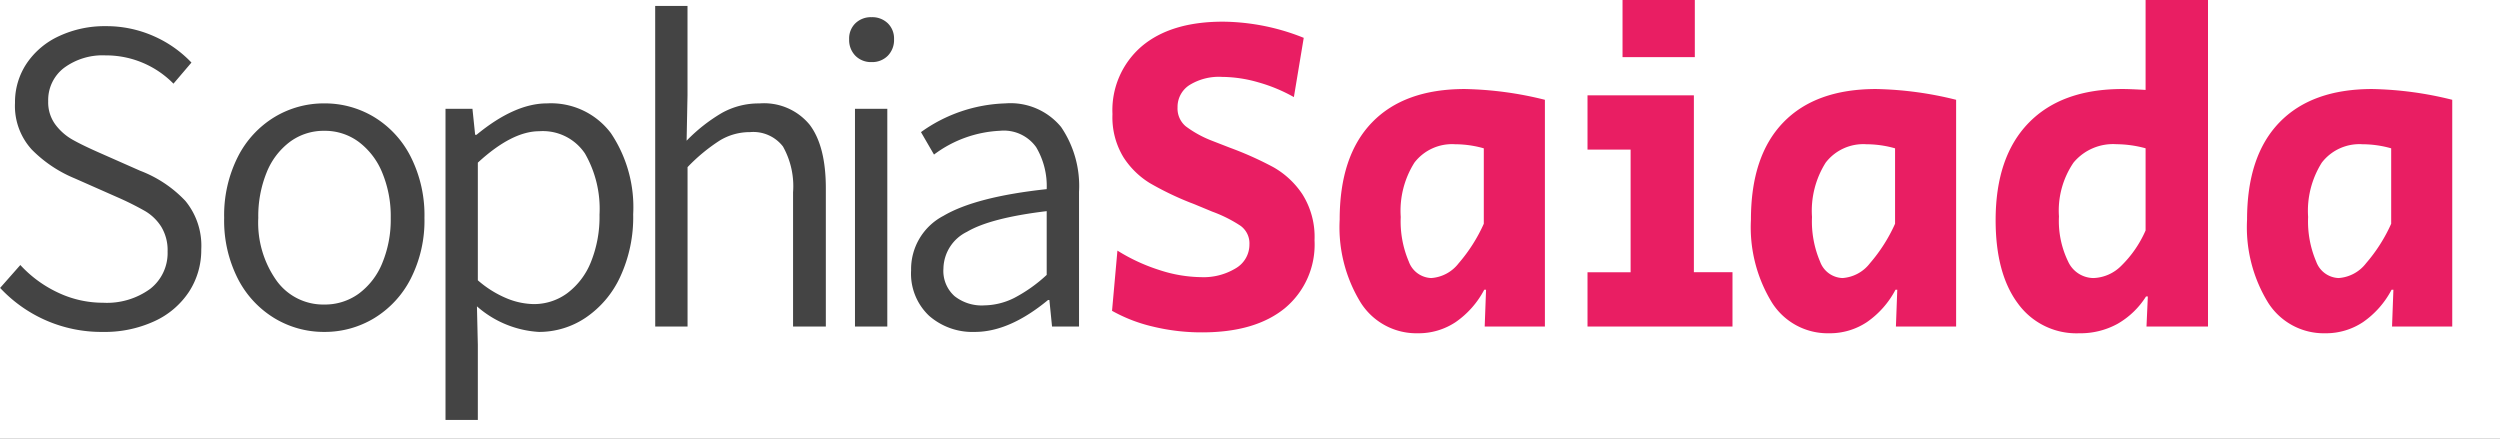 <svg xmlns="http://www.w3.org/2000/svg" xmlns:xlink="http://www.w3.org/1999/xlink" width="245" height="43" viewBox="0 0 245 43">
  <rect x="0" y="0" width="245" height="43" fill="#333333" stroke="none"/>
  <defs>
    <clipPath id="clip-LogoEn">
      <rect width="245" height="43"/>
    </clipPath>
  </defs>
  <g id="LogoEn" clip-path="url(#clip-LogoEn)">
    <rect width="245" height="43" fill="#fff"/>
    <g id="Group_4" data-name="Group 4" transform="translate(-67 -387)">
      <path id="Path_7" data-name="Path 7" d="M-98.956.528a13.548,13.548,0,0,1-5.566-1.144,13.615,13.615,0,0,1-4.466-3.168l1.98-2.244a11.8,11.8,0,0,0,3.7,2.706,10.25,10.25,0,0,0,4.4.99A7.2,7.2,0,0,0-94.27-3.7a4.448,4.448,0,0,0,1.694-3.652,4.425,4.425,0,0,0-.616-2.42,4.676,4.676,0,0,0-1.584-1.54A29.051,29.051,0,0,0-97.5-12.672l-4.18-1.848a12.725,12.725,0,0,1-4.2-2.816,6.324,6.324,0,0,1-1.65-4.576,6.823,6.823,0,0,1,1.144-3.872,7.676,7.676,0,0,1,3.19-2.684,10.515,10.515,0,0,1,4.554-.968,11.406,11.406,0,0,1,4.686.968,11.454,11.454,0,0,1,3.718,2.6L-92-23.8a9.255,9.255,0,0,0-6.644-2.772,6.359,6.359,0,0,0-4.092,1.232,3.964,3.964,0,0,0-1.54,3.256,3.665,3.665,0,0,0,.7,2.288,5.436,5.436,0,0,0,1.628,1.452q.924.528,2.508,1.232l4.18,1.848a11.9,11.9,0,0,1,4.422,2.948,6.9,6.9,0,0,1,1.562,4.752,7.486,7.486,0,0,1-1.188,4.136,8.053,8.053,0,0,1-3.388,2.9A11.667,11.667,0,0,1-98.956.528Zm21.736,0A9.344,9.344,0,0,1-82.1-.814,9.658,9.658,0,0,1-85.69-4.686a12.549,12.549,0,0,1-1.342-5.962,12.681,12.681,0,0,1,1.342-5.984A9.626,9.626,0,0,1-82.1-20.526a9.344,9.344,0,0,1,4.884-1.342,9.344,9.344,0,0,1,4.884,1.342,9.626,9.626,0,0,1,3.586,3.894,12.681,12.681,0,0,1,1.342,5.984A12.549,12.549,0,0,1-68.75-4.686,9.658,9.658,0,0,1-72.336-.814,9.344,9.344,0,0,1-77.22.528Zm0-2.684a5.634,5.634,0,0,0,3.366-1.056A6.97,6.97,0,0,0-71.544-6.2a11.119,11.119,0,0,0,.836-4.444,11.119,11.119,0,0,0-.836-4.444,7.13,7.13,0,0,0-2.31-3.014,5.556,5.556,0,0,0-3.366-1.078,5.556,5.556,0,0,0-3.366,1.078,6.976,6.976,0,0,0-2.288,3.014,11.383,11.383,0,0,0-.814,4.444,9.8,9.8,0,0,0,1.8,6.16A5.634,5.634,0,0,0-77.22-2.156ZM-65.34-21.34h2.64l.264,2.552h.132q3.74-3.08,6.908-3.08a7.341,7.341,0,0,1,6.27,2.926A13.02,13.02,0,0,1-46.948-11a13.861,13.861,0,0,1-1.276,6.138,9.758,9.758,0,0,1-3.388,4A8.18,8.18,0,0,1-56.188.528,10.066,10.066,0,0,1-62.26-1.98l.088,3.784V9.152H-65.34ZM-56.716-2.2a5.489,5.489,0,0,0,3.322-1.078,7.094,7.094,0,0,0,2.31-3.058,11.808,11.808,0,0,0,.836-4.62,10.859,10.859,0,0,0-1.43-6.006,4.961,4.961,0,0,0-4.466-2.178q-2.684,0-6.028,3.08V-4.532a10.254,10.254,0,0,0,2.86,1.782A7.184,7.184,0,0,0-56.716-2.2Zm11.924-29.216h3.168V-22.7l-.088,4.488a16.337,16.337,0,0,1,3.432-2.706,7.375,7.375,0,0,1,3.7-.946,5.785,5.785,0,0,1,4.928,2.09q1.584,2.09,1.584,6.226V0h-3.212V-13.156a7.943,7.943,0,0,0-.99-4.488,3.675,3.675,0,0,0-3.234-1.408,5.652,5.652,0,0,0-2.948.814,17.309,17.309,0,0,0-3.168,2.618V0h-3.168Zm19.58,10.076h3.168V0h-3.168Zm1.628-4.576a2.144,2.144,0,0,1-1.584-.616,2.2,2.2,0,0,1-.616-1.628,2.071,2.071,0,0,1,.616-1.562,2.188,2.188,0,0,1,1.584-.594A2.188,2.188,0,0,1-22-29.722a2.071,2.071,0,0,1,.616,1.562A2.2,2.2,0,0,1-22-26.532,2.144,2.144,0,0,1-23.584-25.916ZM-13.464.528a6.454,6.454,0,0,1-4.488-1.584A5.671,5.671,0,0,1-19.712-5.5a5.889,5.889,0,0,1,3.168-5.346q3.168-1.87,10.12-2.618a7.473,7.473,0,0,0-1.034-4.114A3.886,3.886,0,0,0-11-19.184a11.656,11.656,0,0,0-6.468,2.332l-1.276-2.2a14.906,14.906,0,0,1,8.272-2.816,6.42,6.42,0,0,1,5.456,2.31A10.265,10.265,0,0,1-3.256-13.2V0H-5.9L-6.16-2.6h-.132Q-10.076.528-13.464.528Zm.836-2.6a6.751,6.751,0,0,0,3.014-.726A14.584,14.584,0,0,0-6.424-5.06v-6.248q-5.5.66-7.81,2.024a4.084,4.084,0,0,0-2.31,3.608,3.3,3.3,0,0,0,1.1,2.706A4.3,4.3,0,0,0-12.628-2.068Z" transform="translate(176 419)" fill="#444"/>
      <path id="Path_8" data-name="Path 8" d="M10.824.572A20.162,20.162,0,0,1,5.962,0,15.236,15.236,0,0,1,1.98-1.54l.528-5.9A18.06,18.06,0,0,0,6.666-5.522a13.544,13.544,0,0,0,4.026.682,6.079,6.079,0,0,0,3.432-.88,2.687,2.687,0,0,0,1.32-2.332,2.119,2.119,0,0,0-.88-1.826,13.284,13.284,0,0,0-2.772-1.386l-1.056-.44q-.22-.088-.484-.2t-.616-.242a29.733,29.733,0,0,1-3.96-1.914A8.128,8.128,0,0,1,3.1-16.588a7.52,7.52,0,0,1-1.078-4.224,8.24,8.24,0,0,1,2.86-6.644q2.86-2.42,7.964-2.42a21.648,21.648,0,0,1,7.92,1.584L19.8-22.484a15.7,15.7,0,0,0-3.5-1.452,13.048,13.048,0,0,0-3.542-.528,5.473,5.473,0,0,0-3.212.814A2.544,2.544,0,0,0,8.4-21.472,2.273,2.273,0,0,0,9.2-19.624a10.673,10.673,0,0,0,2.552,1.408l1.8.7a33.293,33.293,0,0,1,4.224,1.892,8.357,8.357,0,0,1,2.86,2.662,7.837,7.837,0,0,1,1.188,4.51A8.106,8.106,0,0,1,18.92-1.8Q16.016.572,10.824.572ZM31.944.66a6.46,6.46,0,0,1-5.588-2.992,14.111,14.111,0,0,1-2.068-8.14q0-6.248,3.168-9.526t9.108-3.278A34.829,34.829,0,0,1,44.4-22.22V0H38.5l.132-3.608h-.176A8.858,8.858,0,0,1,35.662-.44,6.552,6.552,0,0,1,31.944.66Zm1.32-5.412A3.712,3.712,0,0,0,35.948-6.2a15.749,15.749,0,0,0,2.464-3.872v-7.392a10.359,10.359,0,0,0-2.816-.4,4.648,4.648,0,0,0-3.982,1.8,8.851,8.851,0,0,0-1.342,5.324,10.027,10.027,0,0,0,.792,4.378A2.429,2.429,0,0,0,33.264-4.752ZM52.008-32.12h7.084v5.72H52.008Zm-3.432,26.8H52.8V-17.336H48.576V-22.66H59V-5.324h3.784V0H48.576ZM72.248.66A6.46,6.46,0,0,1,66.66-2.332a14.111,14.111,0,0,1-2.068-8.14q0-6.248,3.168-9.526t9.108-3.278A34.829,34.829,0,0,1,84.7-22.22V0H78.8l.132-3.608H78.76A8.858,8.858,0,0,1,75.966-.44,6.552,6.552,0,0,1,72.248.66Zm1.32-5.412A3.712,3.712,0,0,0,76.252-6.2a15.749,15.749,0,0,0,2.464-3.872v-7.392a10.359,10.359,0,0,0-2.816-.4,4.648,4.648,0,0,0-3.982,1.8,8.851,8.851,0,0,0-1.342,5.324,10.027,10.027,0,0,0,.792,4.378A2.429,2.429,0,0,0,73.568-4.752ZM96.756.66A7.073,7.073,0,0,1,90.75-2.266q-2.178-2.926-2.178-8.162,0-6.2,3.234-9.526t9.218-3.322q.748,0,2.244.088V-32.12h6.116V0h-6.028l.132-2.948h-.176a7.985,7.985,0,0,1-2.794,2.684A7.567,7.567,0,0,1,96.756.66Zm1.408-5.412a4.026,4.026,0,0,0,2.728-1.21,10.962,10.962,0,0,0,2.376-3.454v-8.052a11.176,11.176,0,0,0-2.86-.4,5.04,5.04,0,0,0-4.2,1.8,8.36,8.36,0,0,0-1.43,5.28,9.079,9.079,0,0,0,.9,4.422A2.757,2.757,0,0,0,98.164-4.752ZM120.868.66a6.46,6.46,0,0,1-5.588-2.992,14.111,14.111,0,0,1-2.068-8.14q0-6.248,3.168-9.526t9.108-3.278a34.829,34.829,0,0,1,7.832,1.056V0h-5.9l.132-3.608h-.176A8.858,8.858,0,0,1,124.586-.44,6.552,6.552,0,0,1,120.868.66Zm1.32-5.412A3.712,3.712,0,0,0,124.872-6.2a15.749,15.749,0,0,0,2.464-3.872v-7.392a10.359,10.359,0,0,0-2.816-.4,4.648,4.648,0,0,0-3.982,1.8,8.851,8.851,0,0,0-1.342,5.324,10.027,10.027,0,0,0,.792,4.378A2.429,2.429,0,0,0,122.188-4.752Z" transform="translate(174 419)" fill="#e91e63"/>
    </g>
  </g>
</svg>
